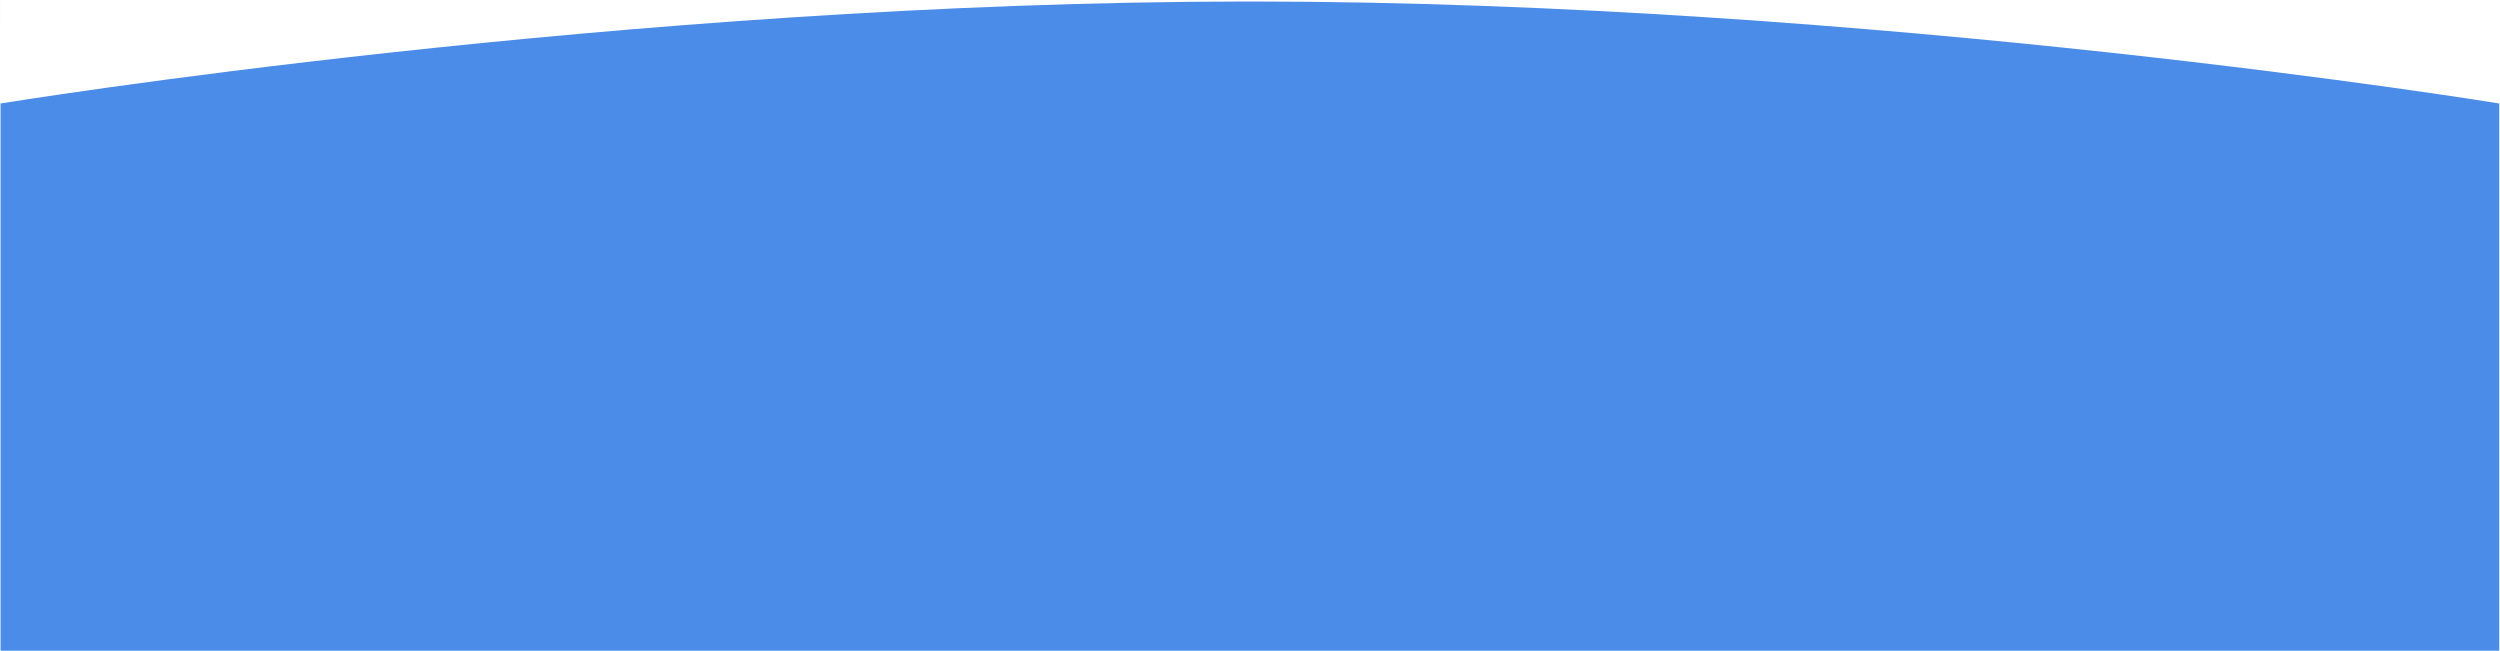 <?xml version="1.0" encoding="UTF-8" standalone="no"?>
<svg
   xmlns:dc="http://purl.org/dc/elements/1.1/"
   xmlns:cc="http://creativecommons.org/ns#"
   xmlns:rdf="http://www.w3.org/1999/02/22-rdf-syntax-ns#"
   xmlns:svg="http://www.w3.org/2000/svg"
   xmlns="http://www.w3.org/2000/svg"
   xmlns:sodipodi="http://sodipodi.sourceforge.net/DTD/sodipodi-0.dtd"
   xmlns:inkscape="http://www.inkscape.org/namespaces/inkscape"
   width="1921px"
   height="500px"
   viewBox="0 0 1921 500"
   version="1.1"
   id="svg101756"
   inkscape:version="0.91 r13725"
   sodipodi:docname="bg-curve-blue.svg">
  <sodipodi:namedview
     pagecolor="#ffffff"
     bordercolor="#666666"
     borderopacity="1"
     objecttolerance="10"
     gridtolerance="10"
     guidetolerance="10"
     inkscape:pageopacity="0"
     inkscape:pageshadow="2"
     inkscape:window-width="1118"
     inkscape:window-height="690"
     id="namedview101766"
     showgrid="false"
     inkscape:zoom="0.16866216"
     inkscape:cx="-435.78238"
     inkscape:cy="250.00001"
     inkscape:window-x="0"
     inkscape:window-y="0"
     inkscape:window-maximized="0"
     inkscape:current-layer="svg101756" />
  <!-- Generator: Sketch 46 (44423) - http://www.bohemiancoding.com/sketch -->
  <title
     id="title101758">Combined Shape</title>
  <desc
     id="desc101760">Created with Sketch.</desc>
  <defs
     id="defs101762" />
  <g
     id="Page-1"
     stroke="none"
     stroke-width="1"
     fill="none"
     fill-rule="evenodd"
     style="fill:#4a8ce8;fill-opacity:1">
    <path
       d="M0.437,0 L0.422,0 L0.422,500 L1920.422,500 L1920.422,79.516 C1920.194,79.478 1440.308,1.157 960.422,1.157 C480.422,1.157 0.422,79.516 0.422,79.516 C0.422,79.516 0.428,50.241 0.437,3.40928018e-07 Z"
       id="Combined-Shape"
       fill="#F5F9FC"
       style="fill:#4a8ce8;fill-opacity:1" />
  </g>
</svg>
